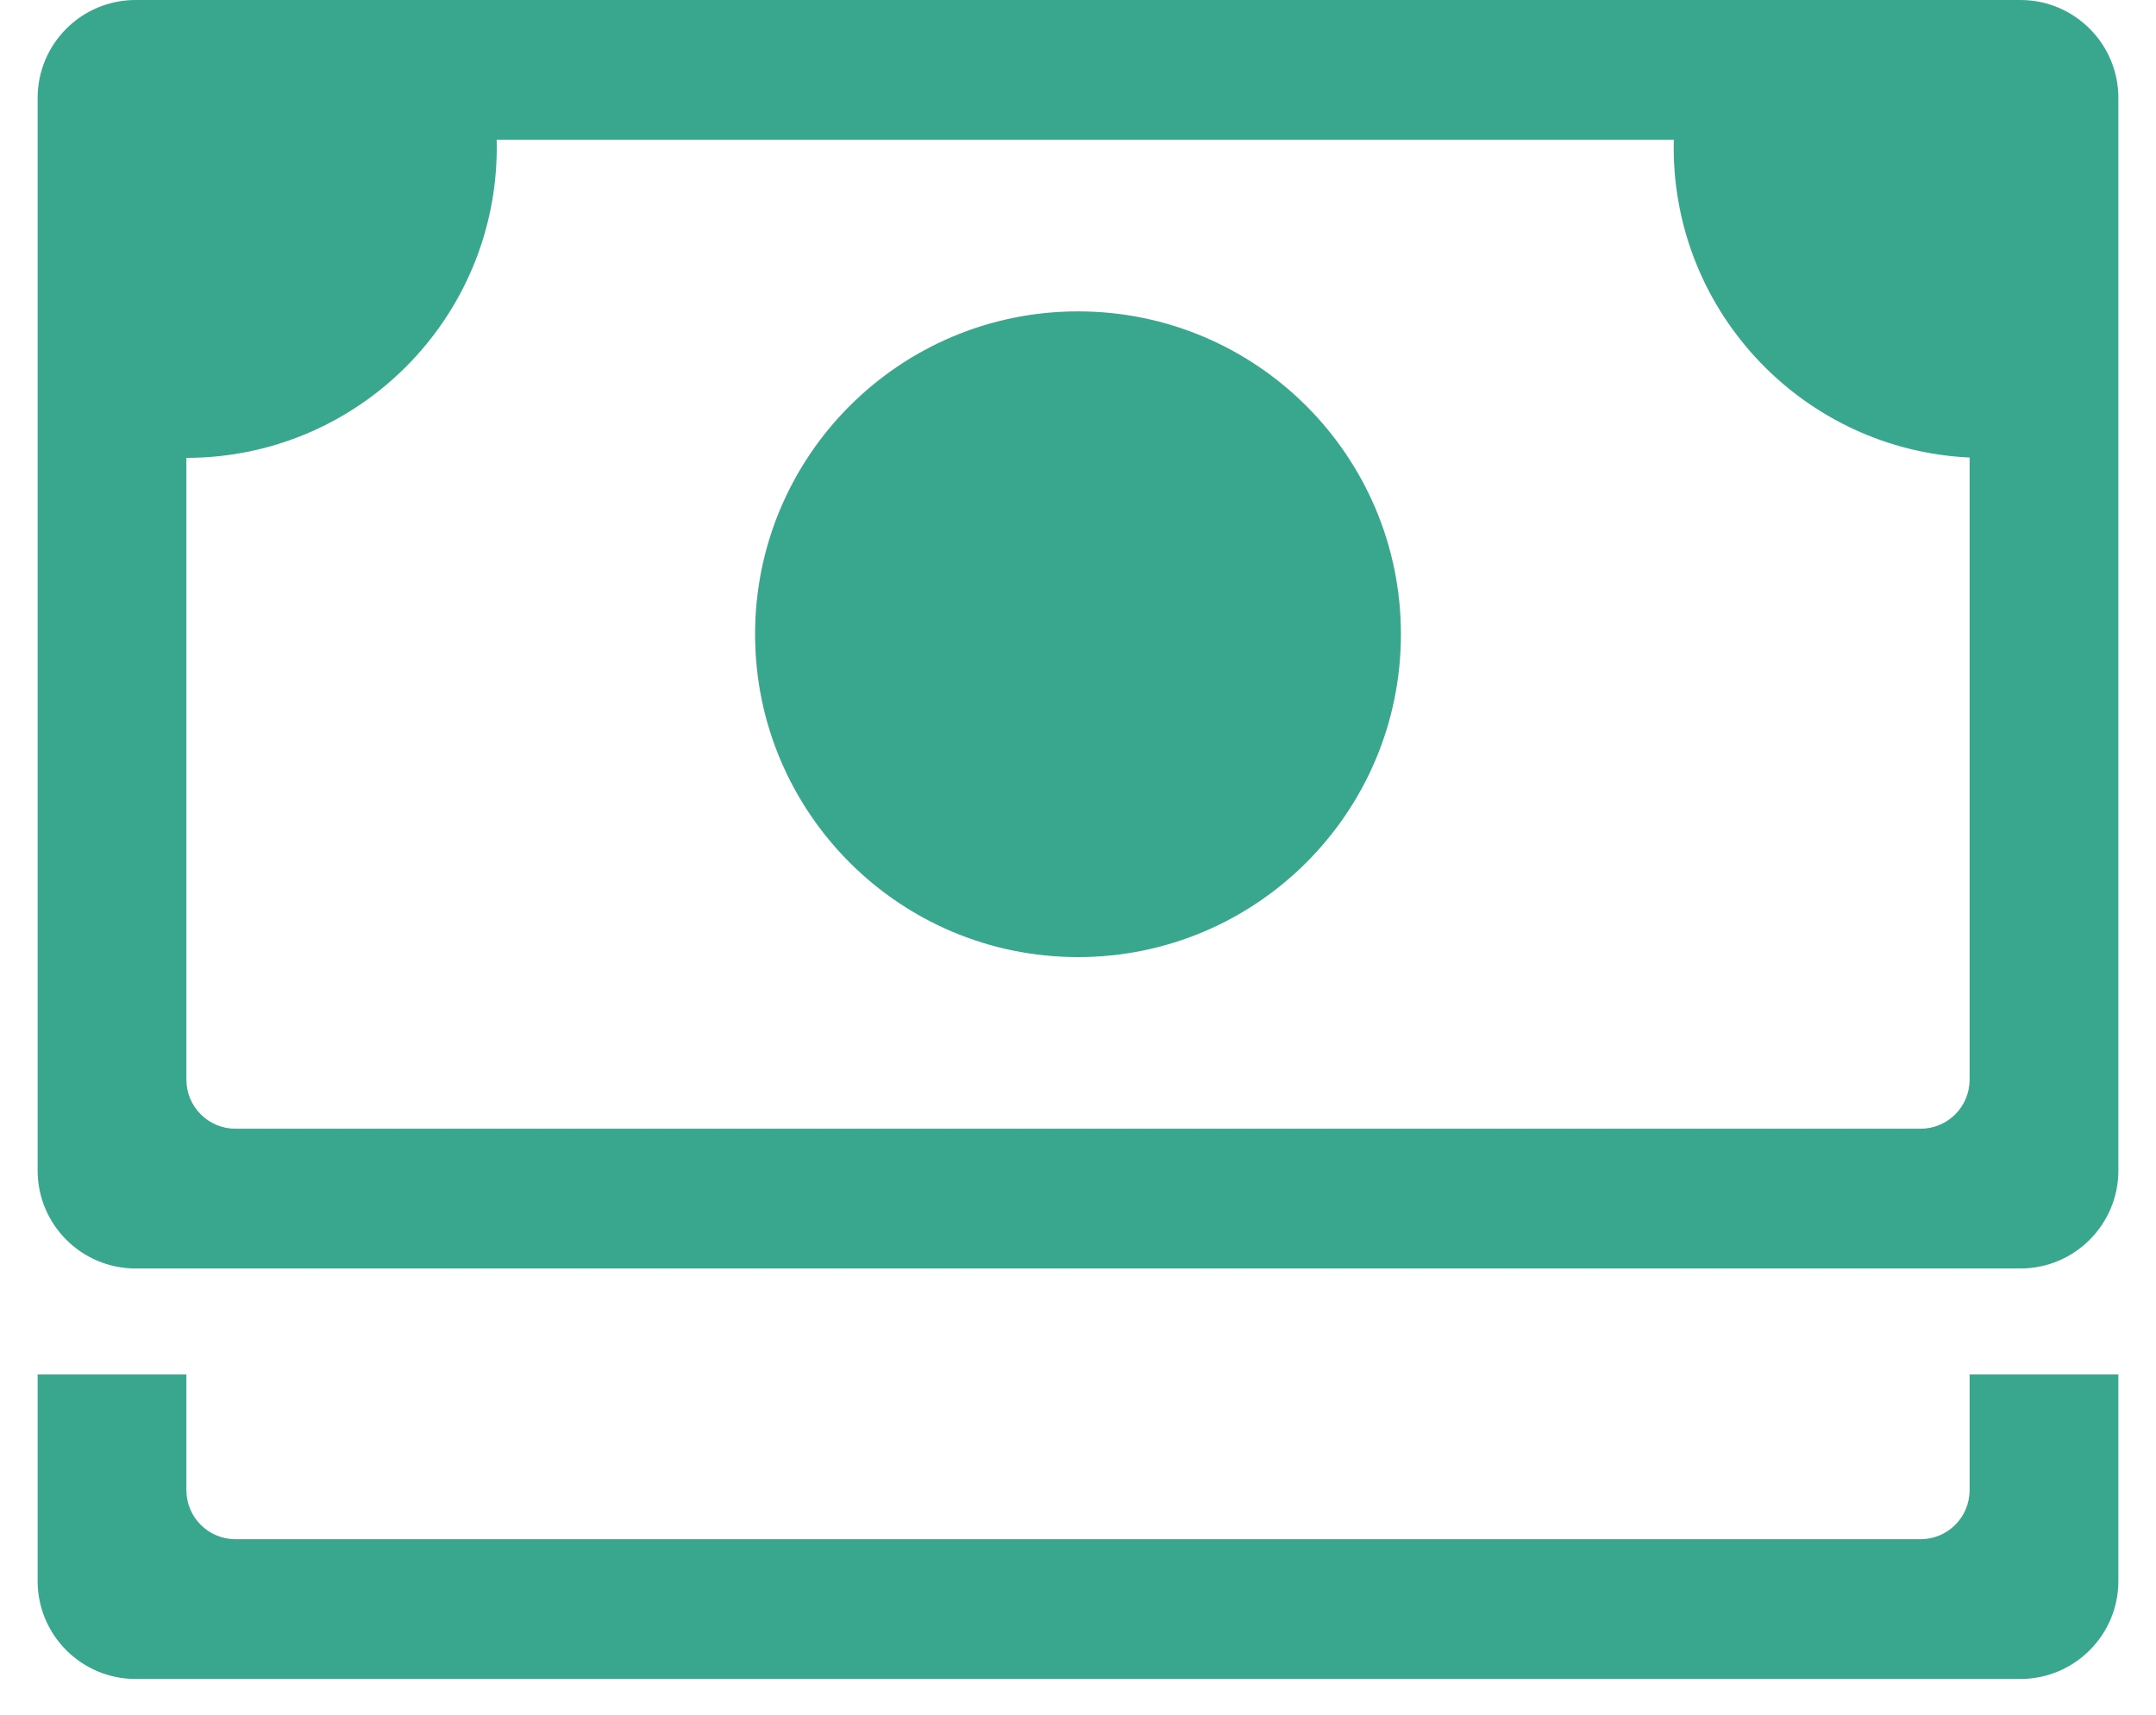 <svg width="44" height="35" viewBox="0 0 44 35" fill="none" xmlns="http://www.w3.org/2000/svg">
<path fill-rule="evenodd" clip-rule="evenodd" d="M2.768 0C1.663 0 0.768 0.895 0.768 2V23.892C0.768 24.997 1.663 25.892 2.768 25.892H41.232C42.336 25.892 43.232 24.997 43.232 23.892V2C43.232 0.895 42.336 0 41.232 0H2.768ZM3.804 22.039V9.346C7.303 9.344 10.138 6.507 10.138 3.007C10.138 2.956 10.137 2.904 10.136 2.853H34.159C34.158 2.904 34.157 2.956 34.157 3.007C34.157 6.407 36.834 9.182 40.196 9.339V22.039C40.196 22.591 39.748 23.039 39.196 23.039H4.804C4.252 23.039 3.804 22.591 3.804 22.039ZM0.768 28.056V32.271C0.768 33.375 1.663 34.271 2.768 34.271H41.232C42.336 34.271 43.232 33.375 43.232 32.271V28.056H40.196V30.418C40.196 30.97 39.748 31.418 39.196 31.418H4.804C4.252 31.418 3.804 30.97 3.804 30.418V28.056H0.768ZM28.59 12.946C28.59 16.586 25.639 19.536 22 19.536C18.36 19.536 15.41 16.586 15.41 12.946C15.41 9.307 18.36 6.356 22 6.356C25.639 6.356 28.59 9.307 28.59 12.946Z" fill="#39A68E"/>
</svg>
